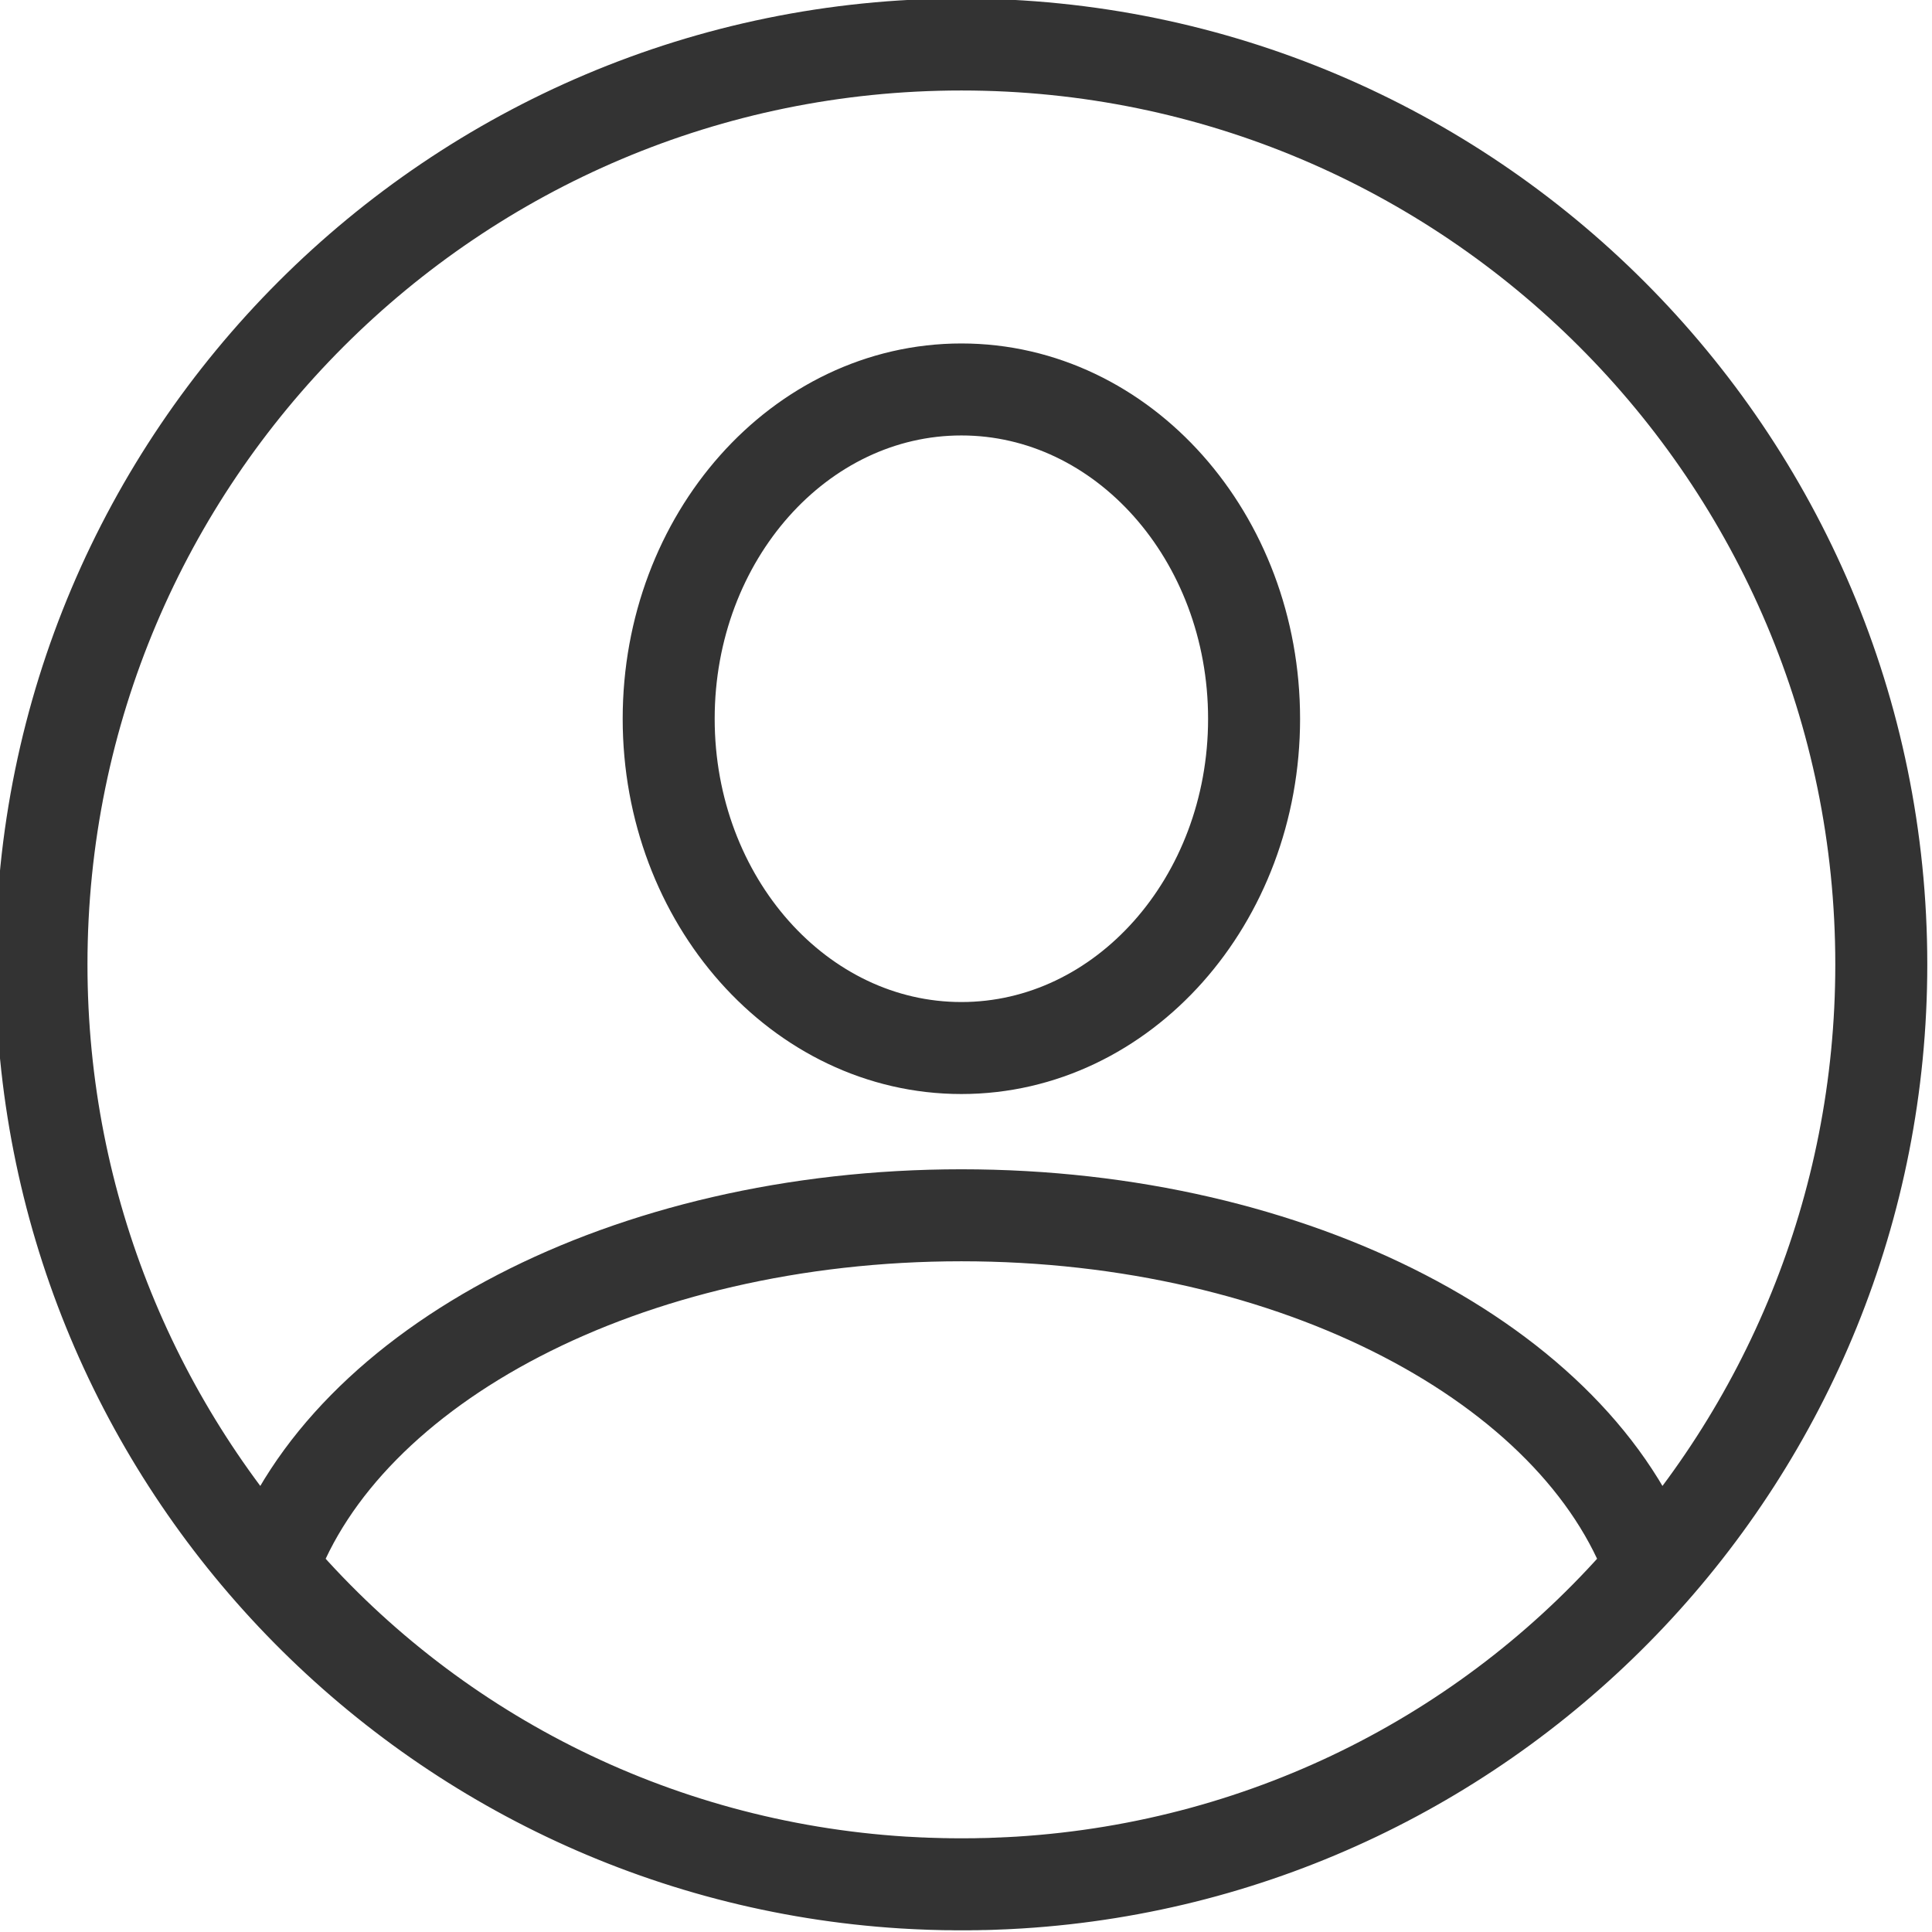 <?xml version="1.0" encoding="UTF-8" standalone="no"?>
<!DOCTYPE svg PUBLIC "-//W3C//DTD SVG 1.1//EN" "http://www.w3.org/Graphics/SVG/1.1/DTD/svg11.dtd">
<svg width="100%" height="100%" viewBox="0 0 105 105" version="1.1" xmlns="http://www.w3.org/2000/svg" xmlns:xlink="http://www.w3.org/1999/xlink" xml:space="preserve" xmlns:serif="http://www.serif.com/" style="fill-rule:evenodd;clip-rule:evenodd;stroke-linecap:round;stroke-linejoin:round;stroke-miterlimit:1.5;">
    <g transform="matrix(1,0,0,1,-280.071,-65.5)">
        <g transform="matrix(4.545,0,0,4.545,-2185.61,-750.182)">
            <path d="M553.308,201.979C547.559,201.621 543,196.839 543,191C543,184.929 547.929,180 554,180C560.071,180 565,184.929 565,191C565,196.839 560.441,201.621 554.692,201.979L554.636,201.982L554.601,201.984L554.566,201.986L554.531,201.987L554.499,201.989C554.474,201.99 554.448,201.991 554.423,201.992L554.376,201.994L554.308,201.996L554.248,201.997L554.178,201.999L554.107,201.999L554.071,202L554.036,202L554,202L554.049,202L554.089,202L554.127,201.999L554.165,201.999L554.202,201.998L554.239,201.997L554.276,201.997L554.313,201.996L554.35,201.995L554.387,201.993L554.423,201.992L554.461,201.99L554.503,201.989L554.543,201.987L554.581,201.985L554.618,201.983L554.655,201.981L554.692,201.979C557.71,201.791 560.398,200.381 562.241,198.213C561.362,195.794 558.002,194 554,194C549.998,194 546.638,195.794 545.759,198.213C547.602,200.381 550.29,201.791 553.308,201.979L553.35,201.981L553.388,201.983L553.426,201.985L553.464,201.987L553.501,201.989L553.539,201.99L553.577,201.992L553.624,201.994L553.663,201.995L553.702,201.996L553.739,201.997L553.777,201.998L553.814,201.998L553.851,201.999L553.889,201.999L553.926,202L553.963,202L554,202L553.951,202L553.884,201.999L553.822,201.999L553.752,201.997L553.681,201.995L553.646,201.994L553.61,201.993L553.577,201.992C553.552,201.991 553.526,201.99 553.501,201.989L553.457,201.987L553.399,201.984L553.329,201.98L553.308,201.979ZM554,184.125C555.932,184.125 557.5,185.889 557.5,188.063C557.5,190.236 555.932,192 554,192C552.068,192 550.5,190.236 550.5,188.063C550.5,185.889 552.068,184.125 554,184.125Z" style="fill:none;stroke:rgb(51,51,51);stroke-width:1.1px;"/>
        </g>
    </g>
</svg>
